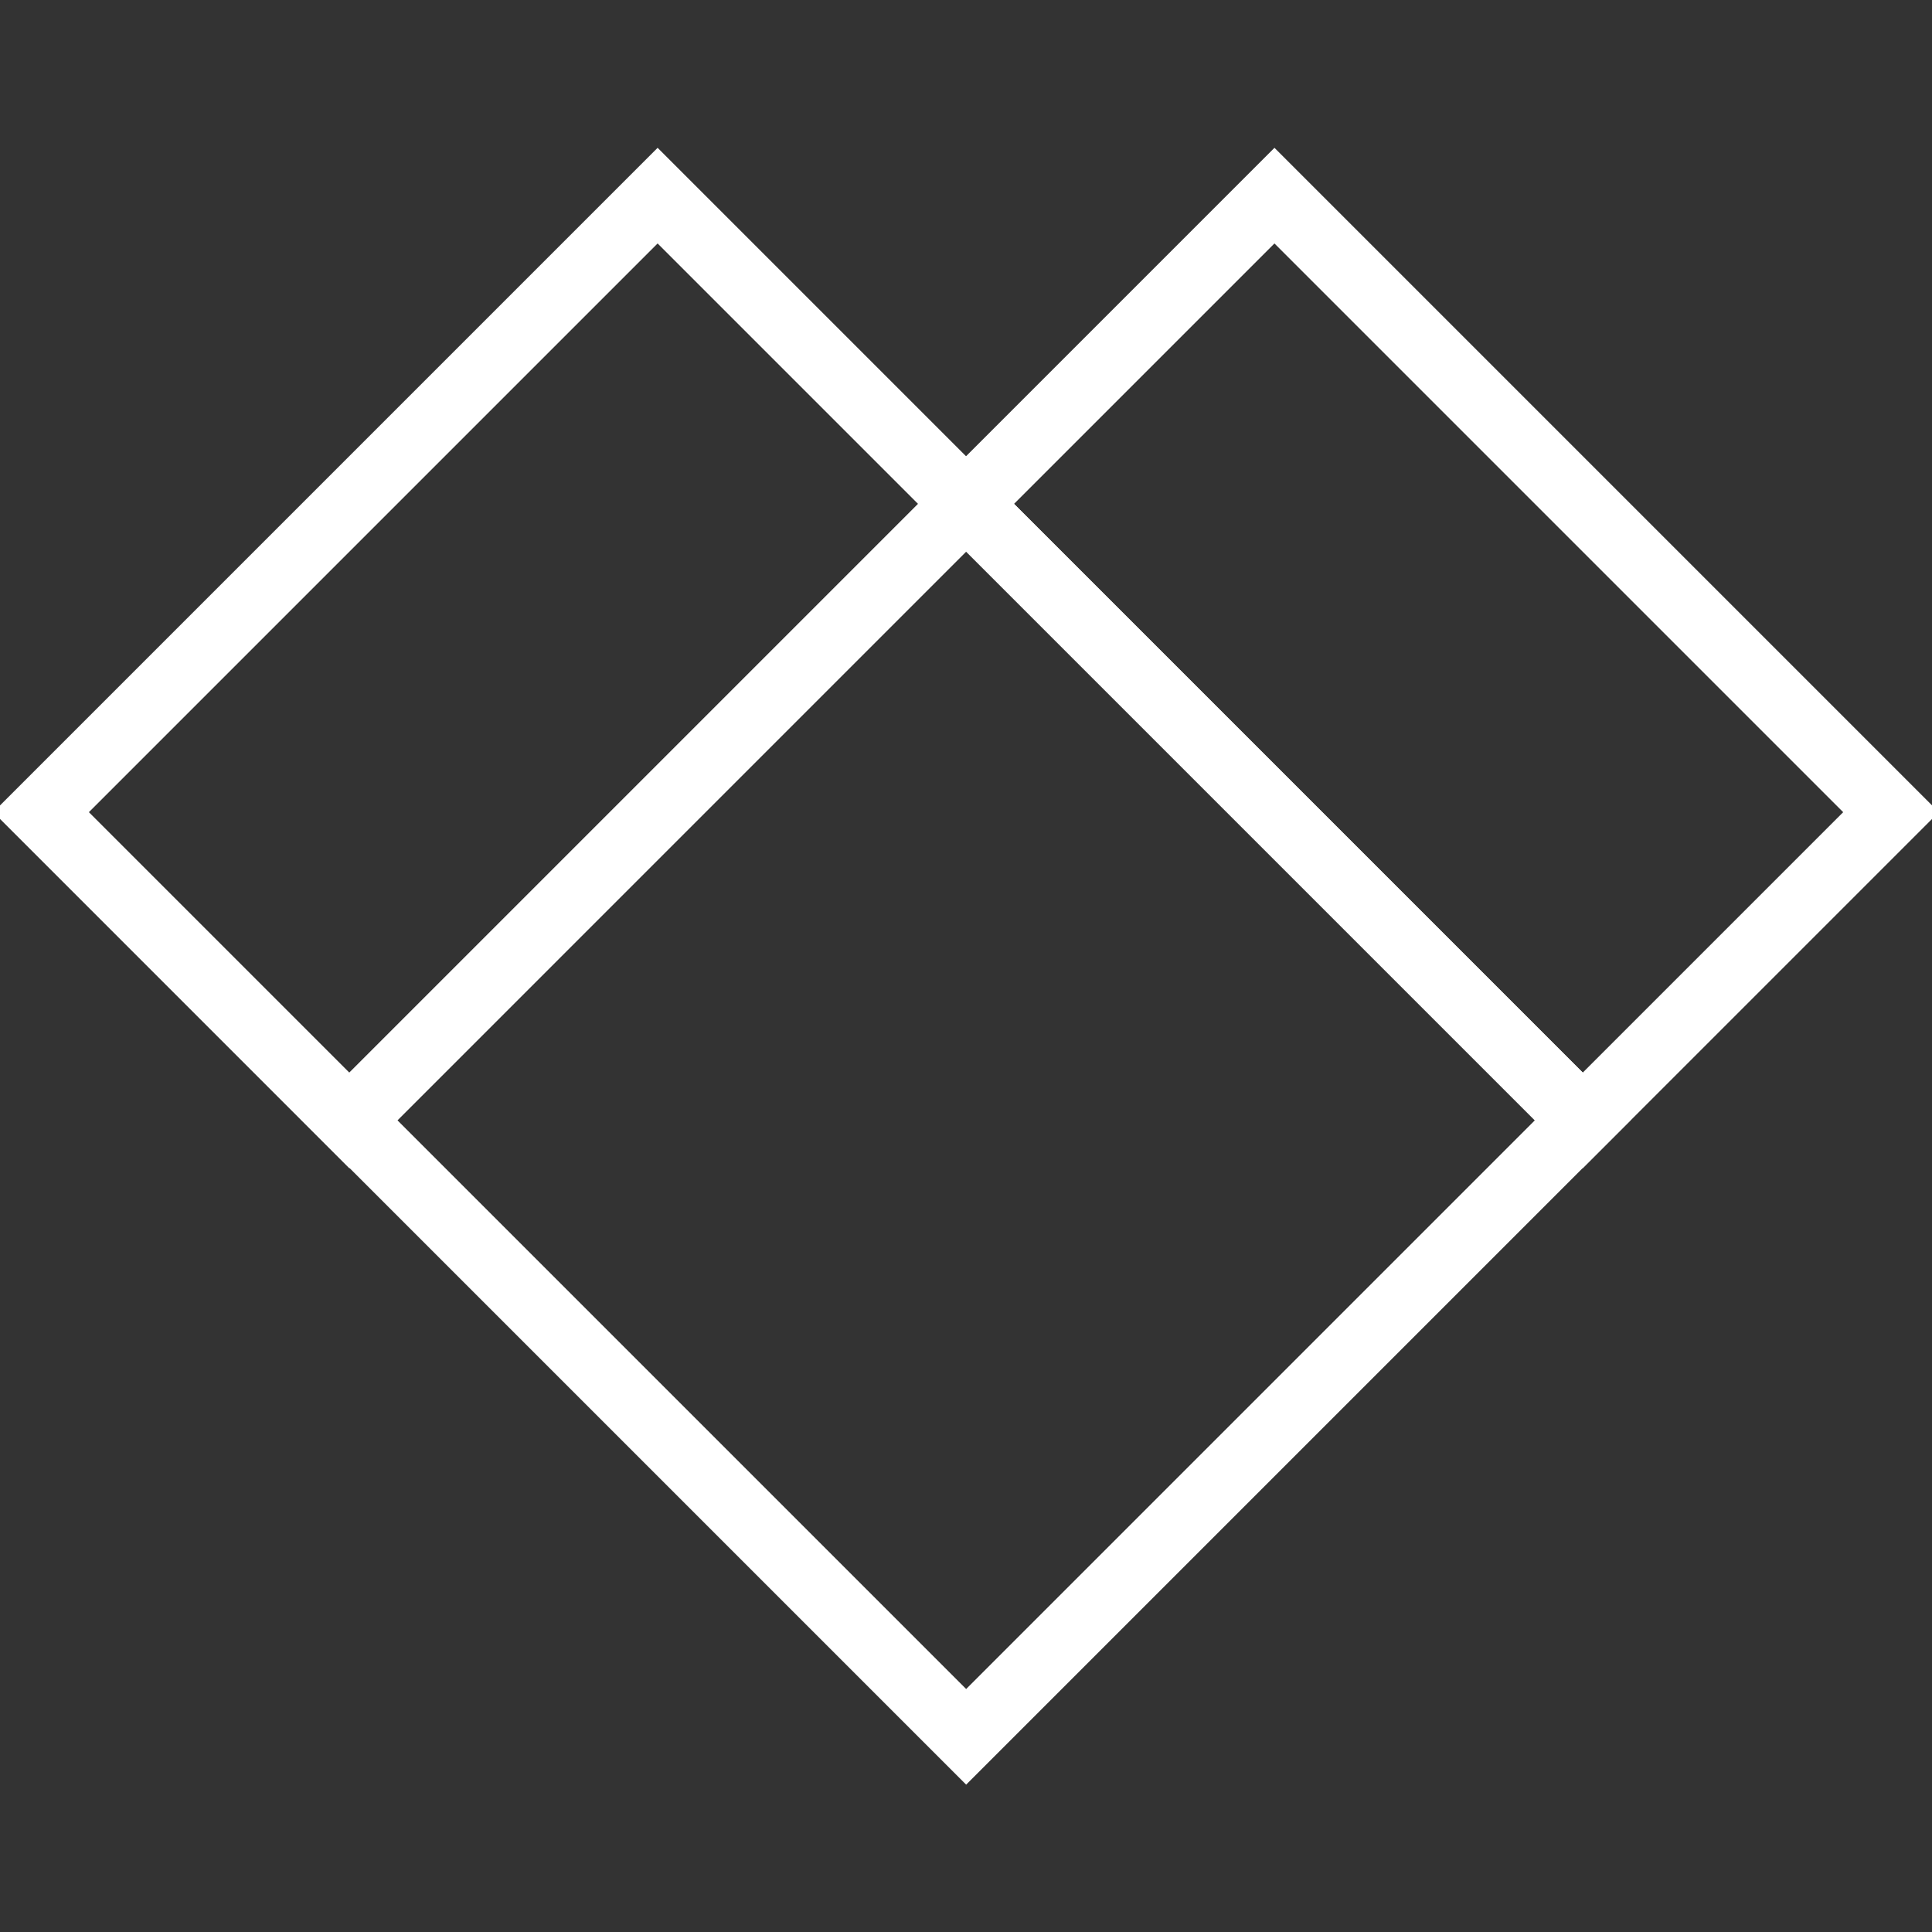 <svg version="1.2" xmlns="http://www.w3.org/2000/svg" viewBox="0 0 5000 5000" width="64" height="64">
	<rect x="0" y="0" width="5000" height="5000" fill="#333333" stroke="none"/>
	<title>New Project</title>
	<style>
		.s0 { fill: none;stroke: #ffffff;stroke-miterlimit:100;stroke-width: 175 } 
	</style>
	<g id="Folder 1">
		<path id="Shape 1" class="s0" d="m904.8 2899.3l1595.6-1595.6 1595.6 1595.6-1595.6 1595.6zm0 0l1595.6-1595.6 1595.6 1595.6-1595.6 1595.6zm0 0l1595.6-1595.6 1595.6 1595.6-1595.6 1595.6zm0 0l1595.6-1595.6 1595.6 1595.6-1595.6 1595.6zm0 0l1595.6-1595.6 1595.6 1595.6-1595.6 1595.6z"/>
		<path id="Shape 2" class="s0" d="m1701.9 506.3l797.8 797.8-1595.6 1595.6-797.8-797.8zm0 0l797.8 797.8-1595.6 1595.7-797.8-797.9z"/>
		<path id="Shape 3" class="s0" d="m4893.9 2101.9l-797.8 797.8-1595.6-1595.6 797.8-797.8z"/>
	</g>
</svg>